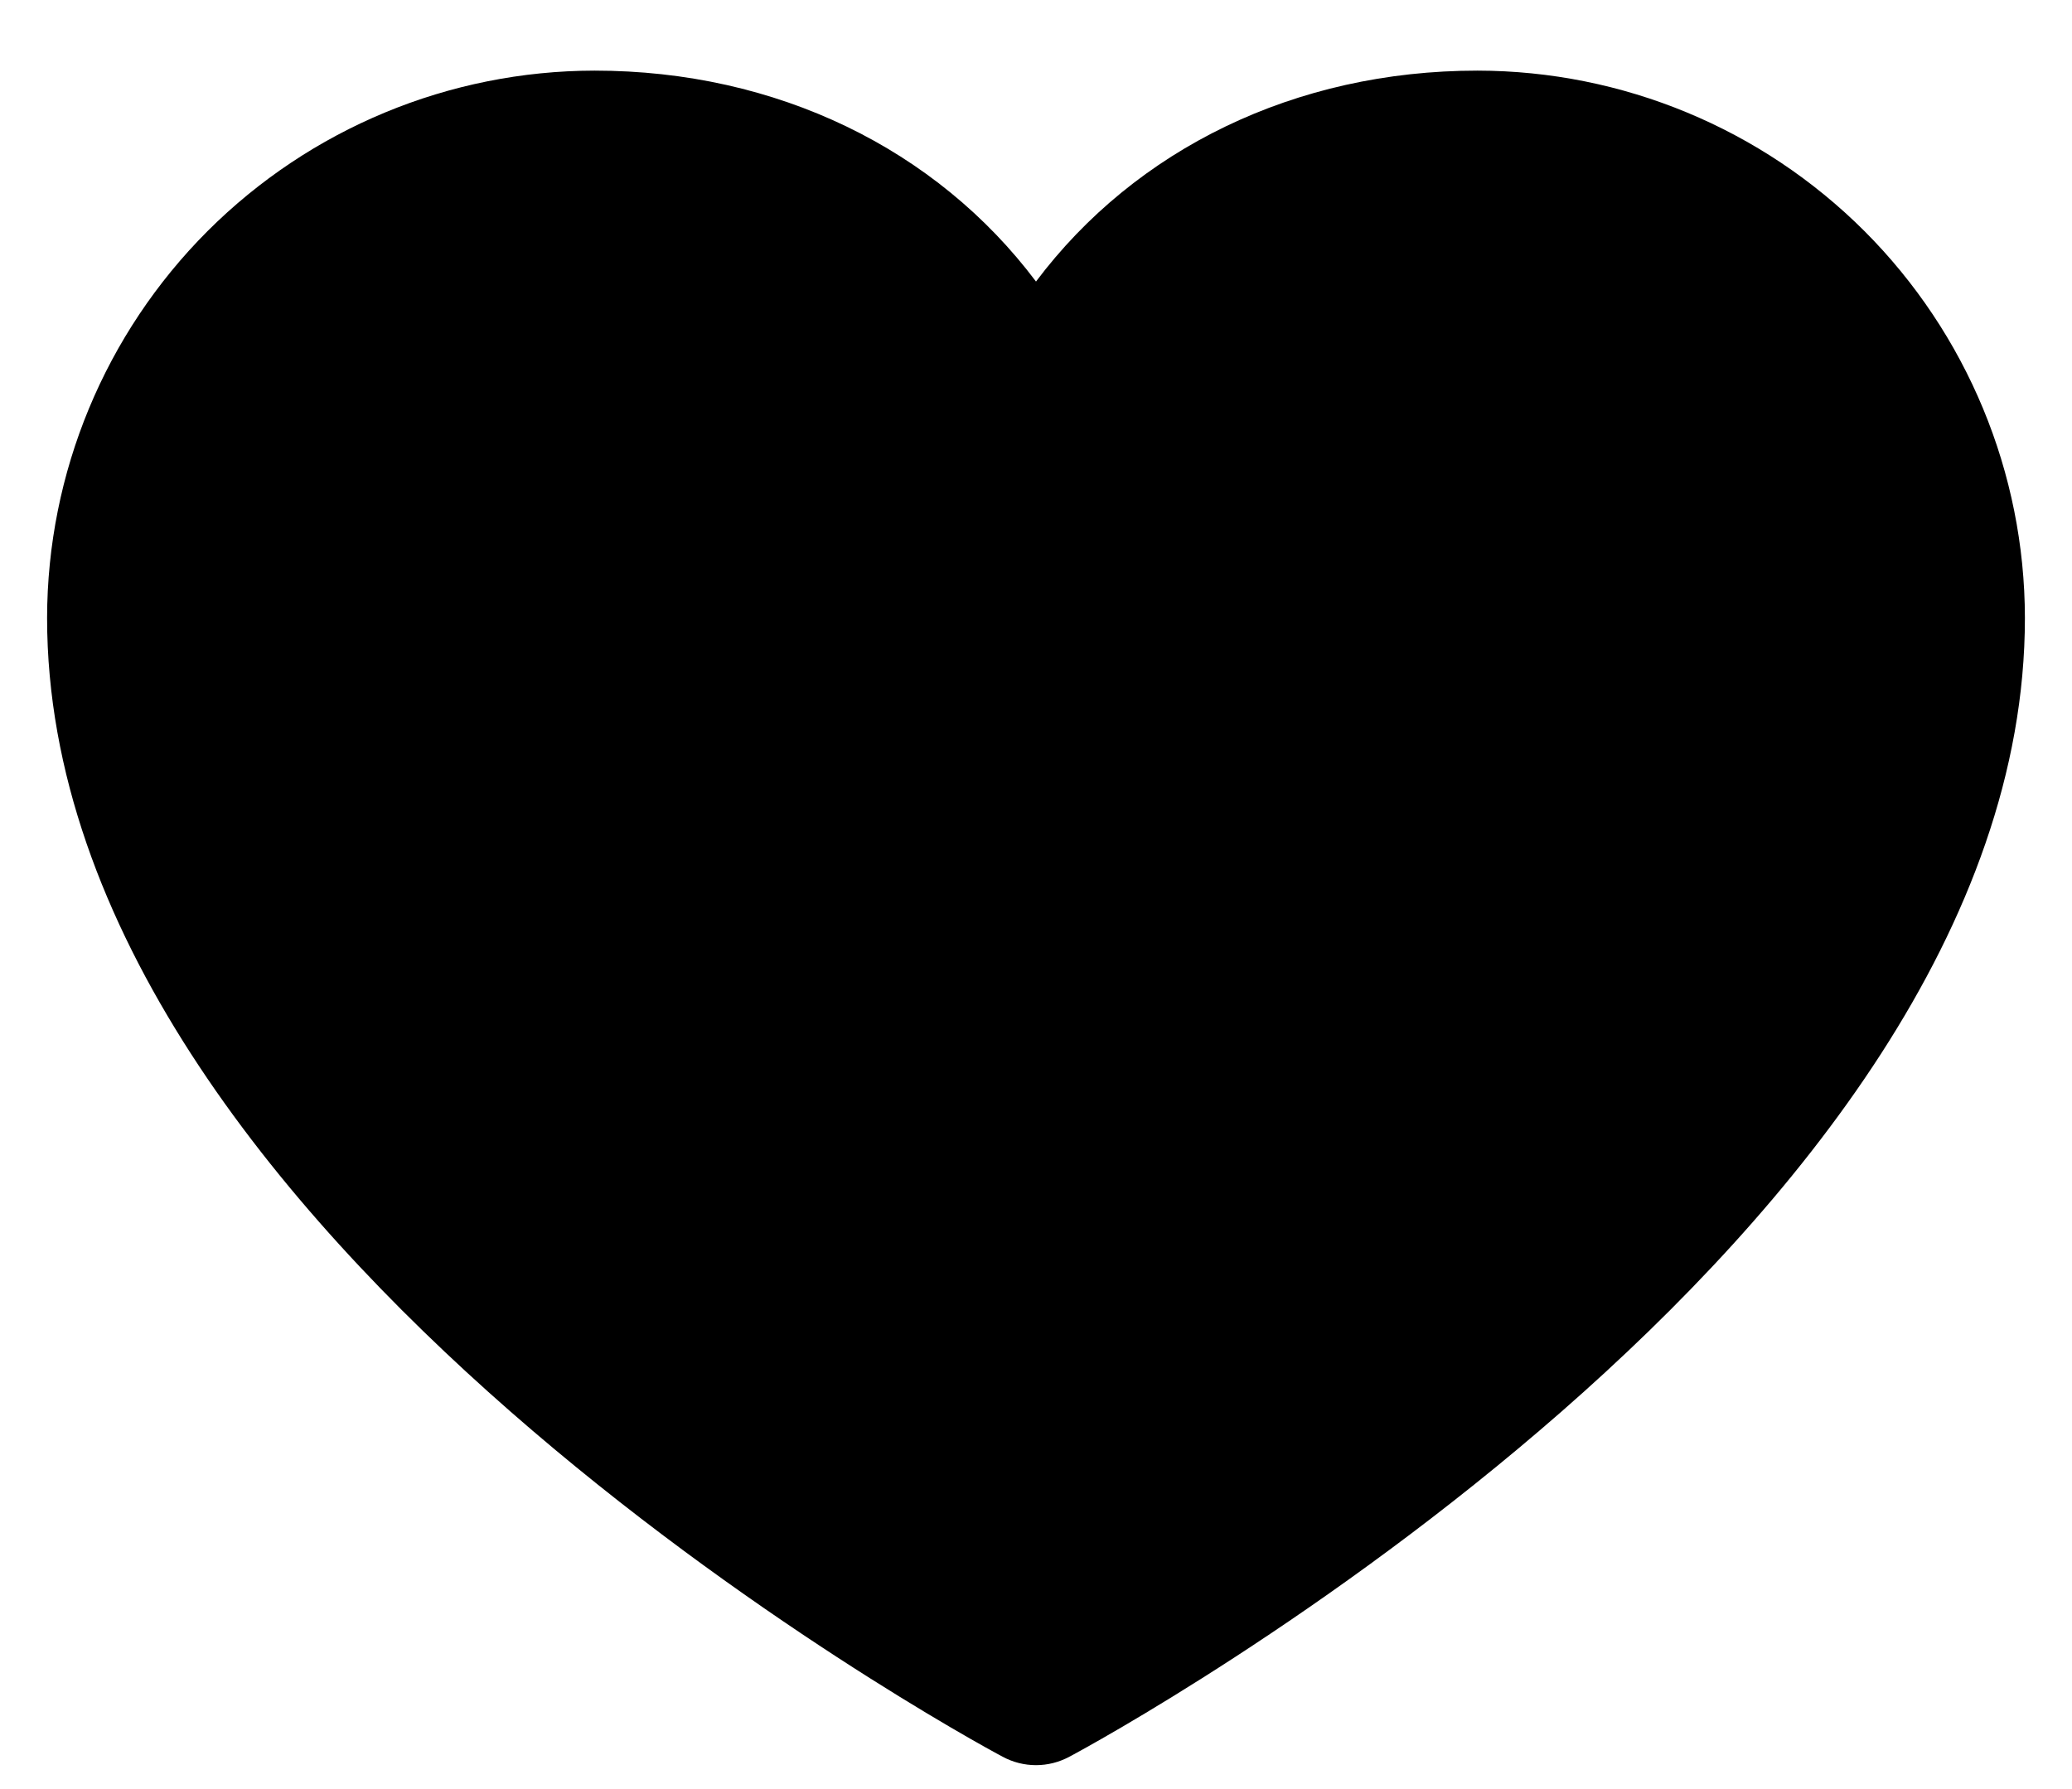 <svg width="22" height="19" viewBox="0 0 22 19" fill="none" xmlns="http://www.w3.org/2000/svg">
<path d="M21.5 6.562C21.5 13.125 11.77 18.437 11.355 18.656C11.246 18.715 11.124 18.746 11 18.746C10.876 18.746 10.754 18.715 10.645 18.656C10.23 18.437 0.5 13.125 0.5 6.562C0.502 5.021 1.115 3.544 2.204 2.454C3.294 1.365 4.771 0.752 6.312 0.75C8.248 0.75 9.943 1.583 11 2.99C12.057 1.583 13.752 0.75 15.688 0.75C17.229 0.752 18.706 1.365 19.796 2.454C20.885 3.544 21.498 5.021 21.5 6.562Z" fill="black"/>
</svg>
